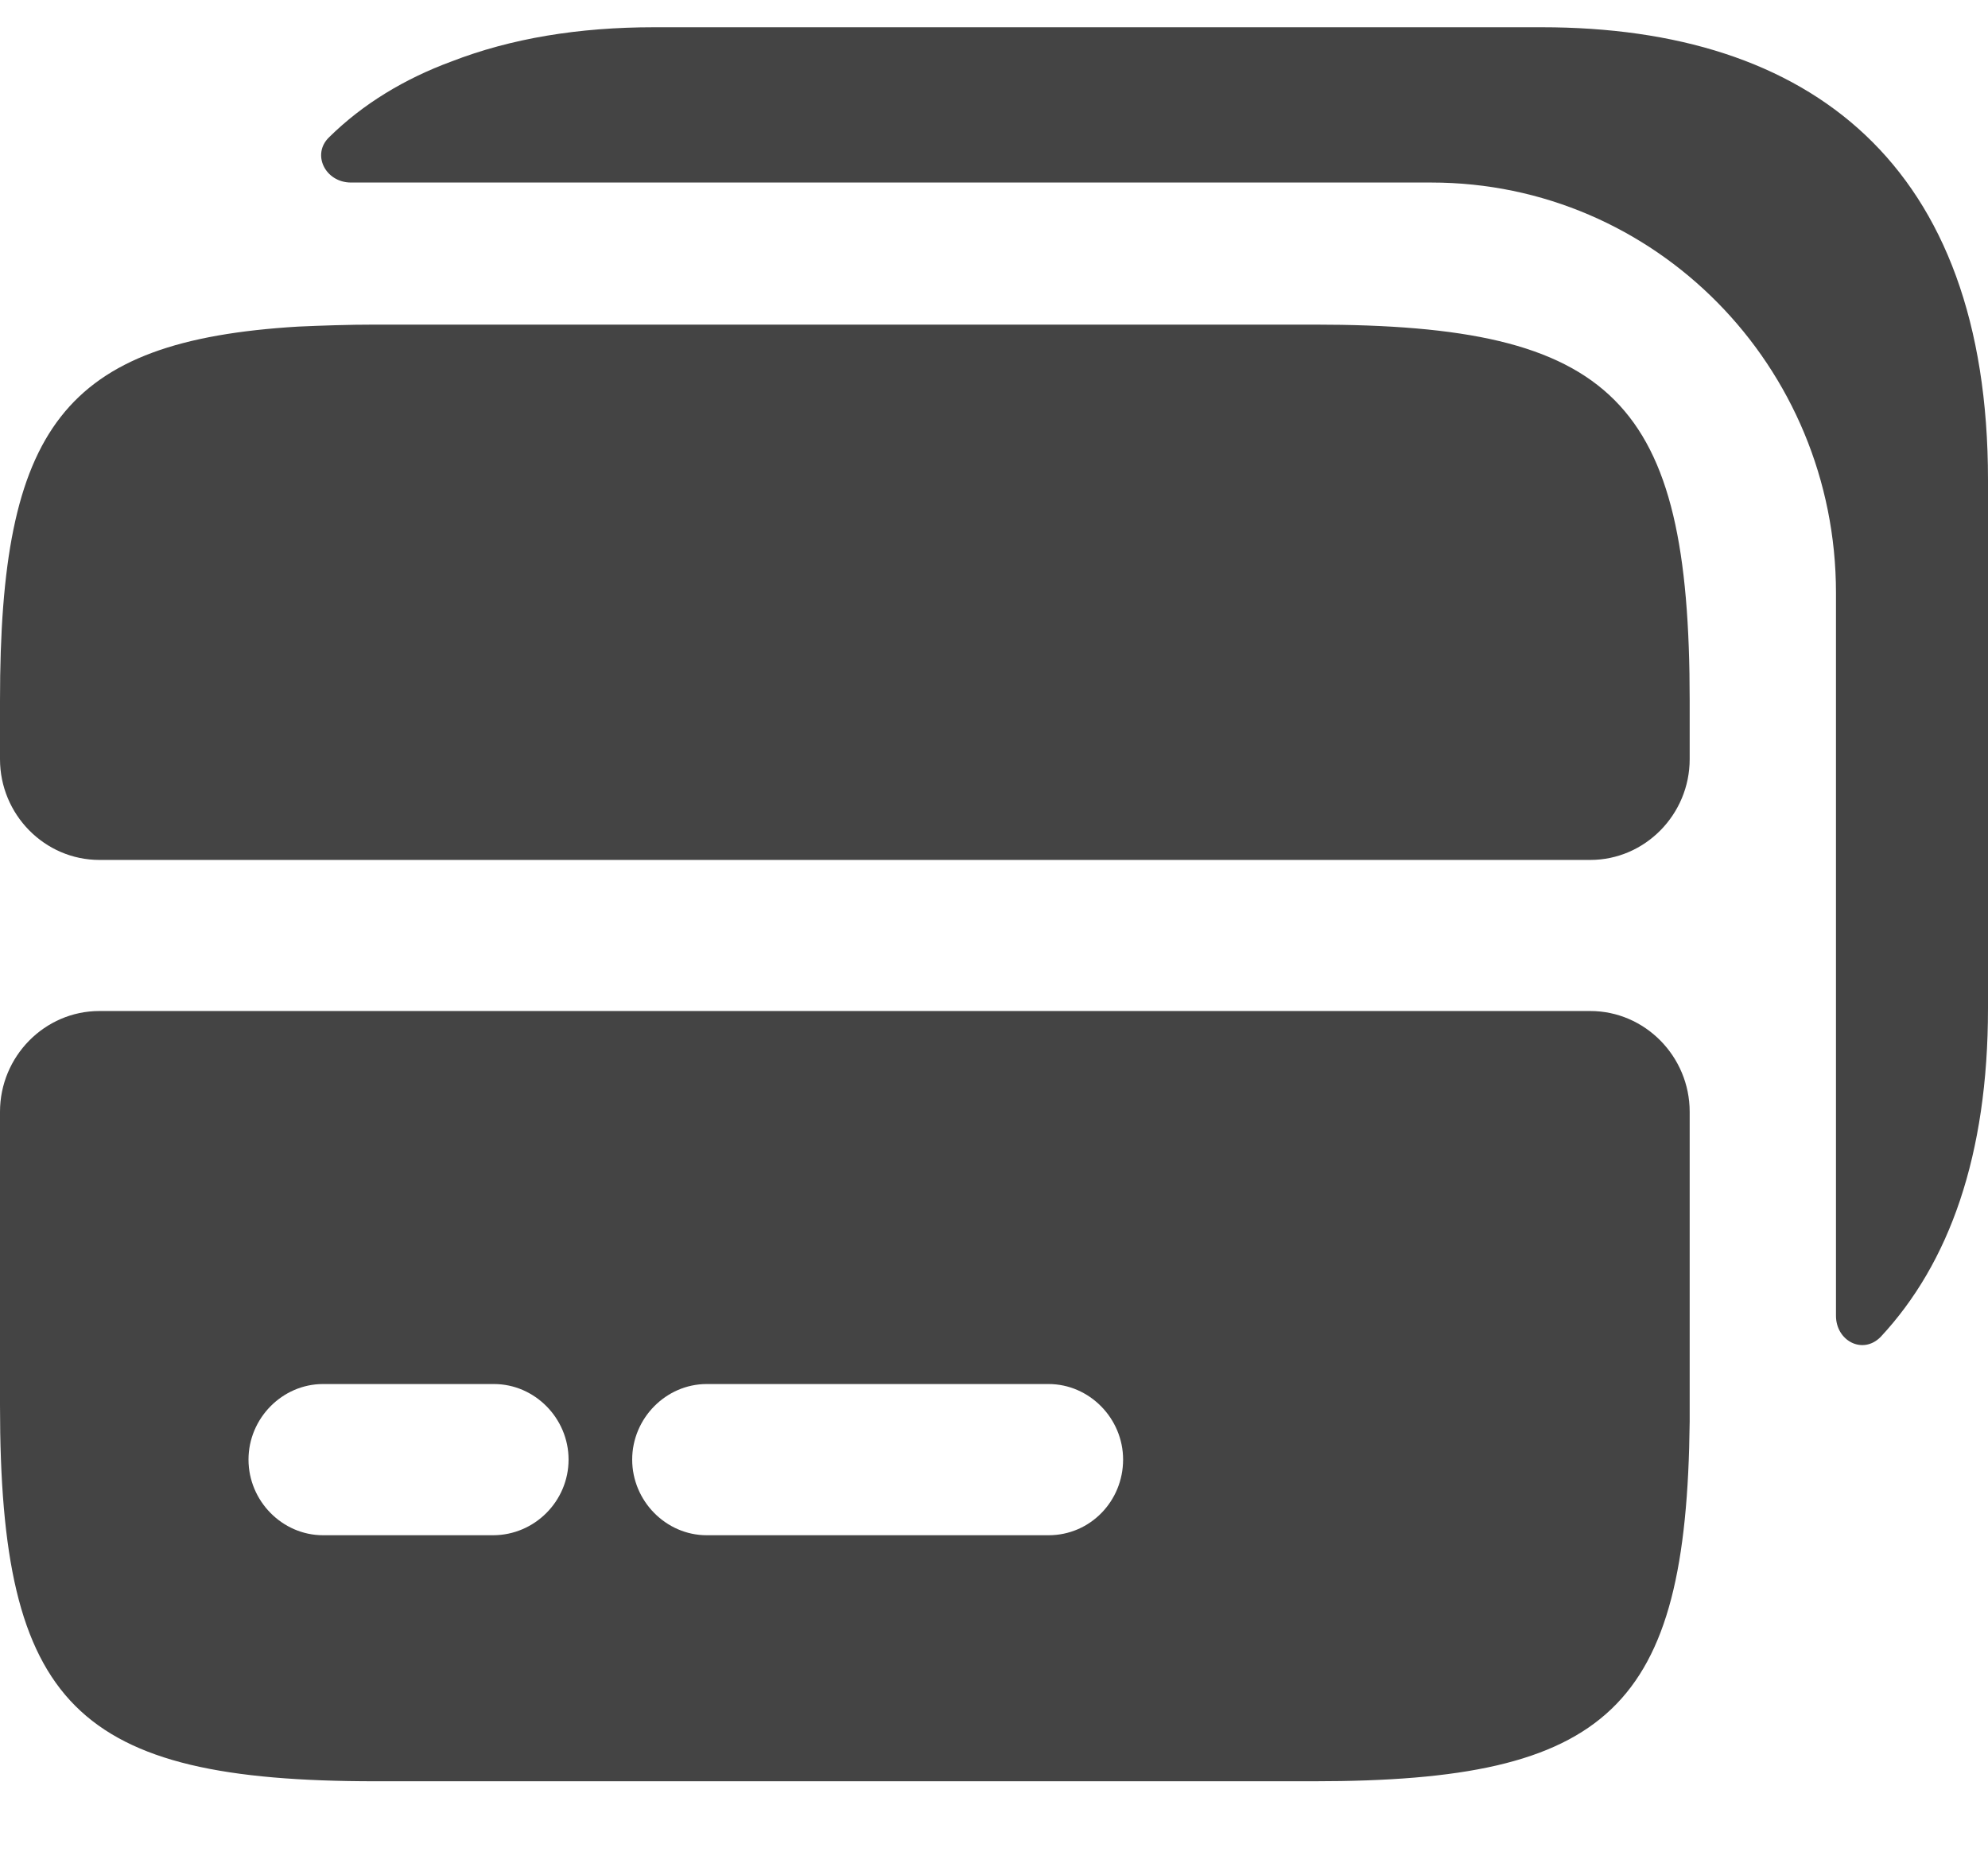 <svg width="17" height="16" viewBox="0 0 17 16" fill="none" xmlns="http://www.w3.org/2000/svg">
<path d="M11.236 2.776H3.213C2.975 2.776 2.754 2.784 2.55 2.793C0.535 2.914 0 3.664 0 5.992V6.492C0 6.966 0.382 7.354 0.85 7.354H13.599C14.066 7.354 14.449 6.966 14.449 6.492V5.992C14.449 3.422 13.803 2.776 11.236 2.776Z" fill="#444444"/>
<path d="M0.85 8.646C0.382 8.646 0 9.034 0 9.508V12.017C0 14.586 0.646 15.233 3.213 15.233H11.236C13.76 15.233 14.423 14.612 14.449 12.155V9.508C14.449 9.034 14.066 8.646 13.599 8.646H0.85ZM4.216 13.129H2.762C2.414 13.129 2.125 12.836 2.125 12.482C2.125 12.129 2.414 11.836 2.762 11.836H4.224C4.573 11.836 4.862 12.129 4.862 12.482C4.862 12.836 4.573 13.129 4.216 13.129ZM8.967 13.129H6.043C5.695 13.129 5.406 12.836 5.406 12.482C5.406 12.129 5.695 11.836 6.043 11.836H8.967C9.315 11.836 9.604 12.129 9.604 12.482C9.604 12.836 9.324 13.129 8.967 13.129Z" fill="#444444"/>
<path d="M17 8.622V4.104C17 1.405 15.479 0.233 13.184 0.233H5.594C4.948 0.233 4.37 0.328 3.86 0.526C3.461 0.673 3.104 0.888 2.815 1.173C2.662 1.319 2.781 1.561 3.002 1.561H12.24C14.153 1.561 15.7 3.13 15.7 5.07V11.252C15.7 11.467 15.929 11.588 16.082 11.433C16.669 10.803 17 9.881 17 8.622Z" fill="#444444"/>
</svg>
